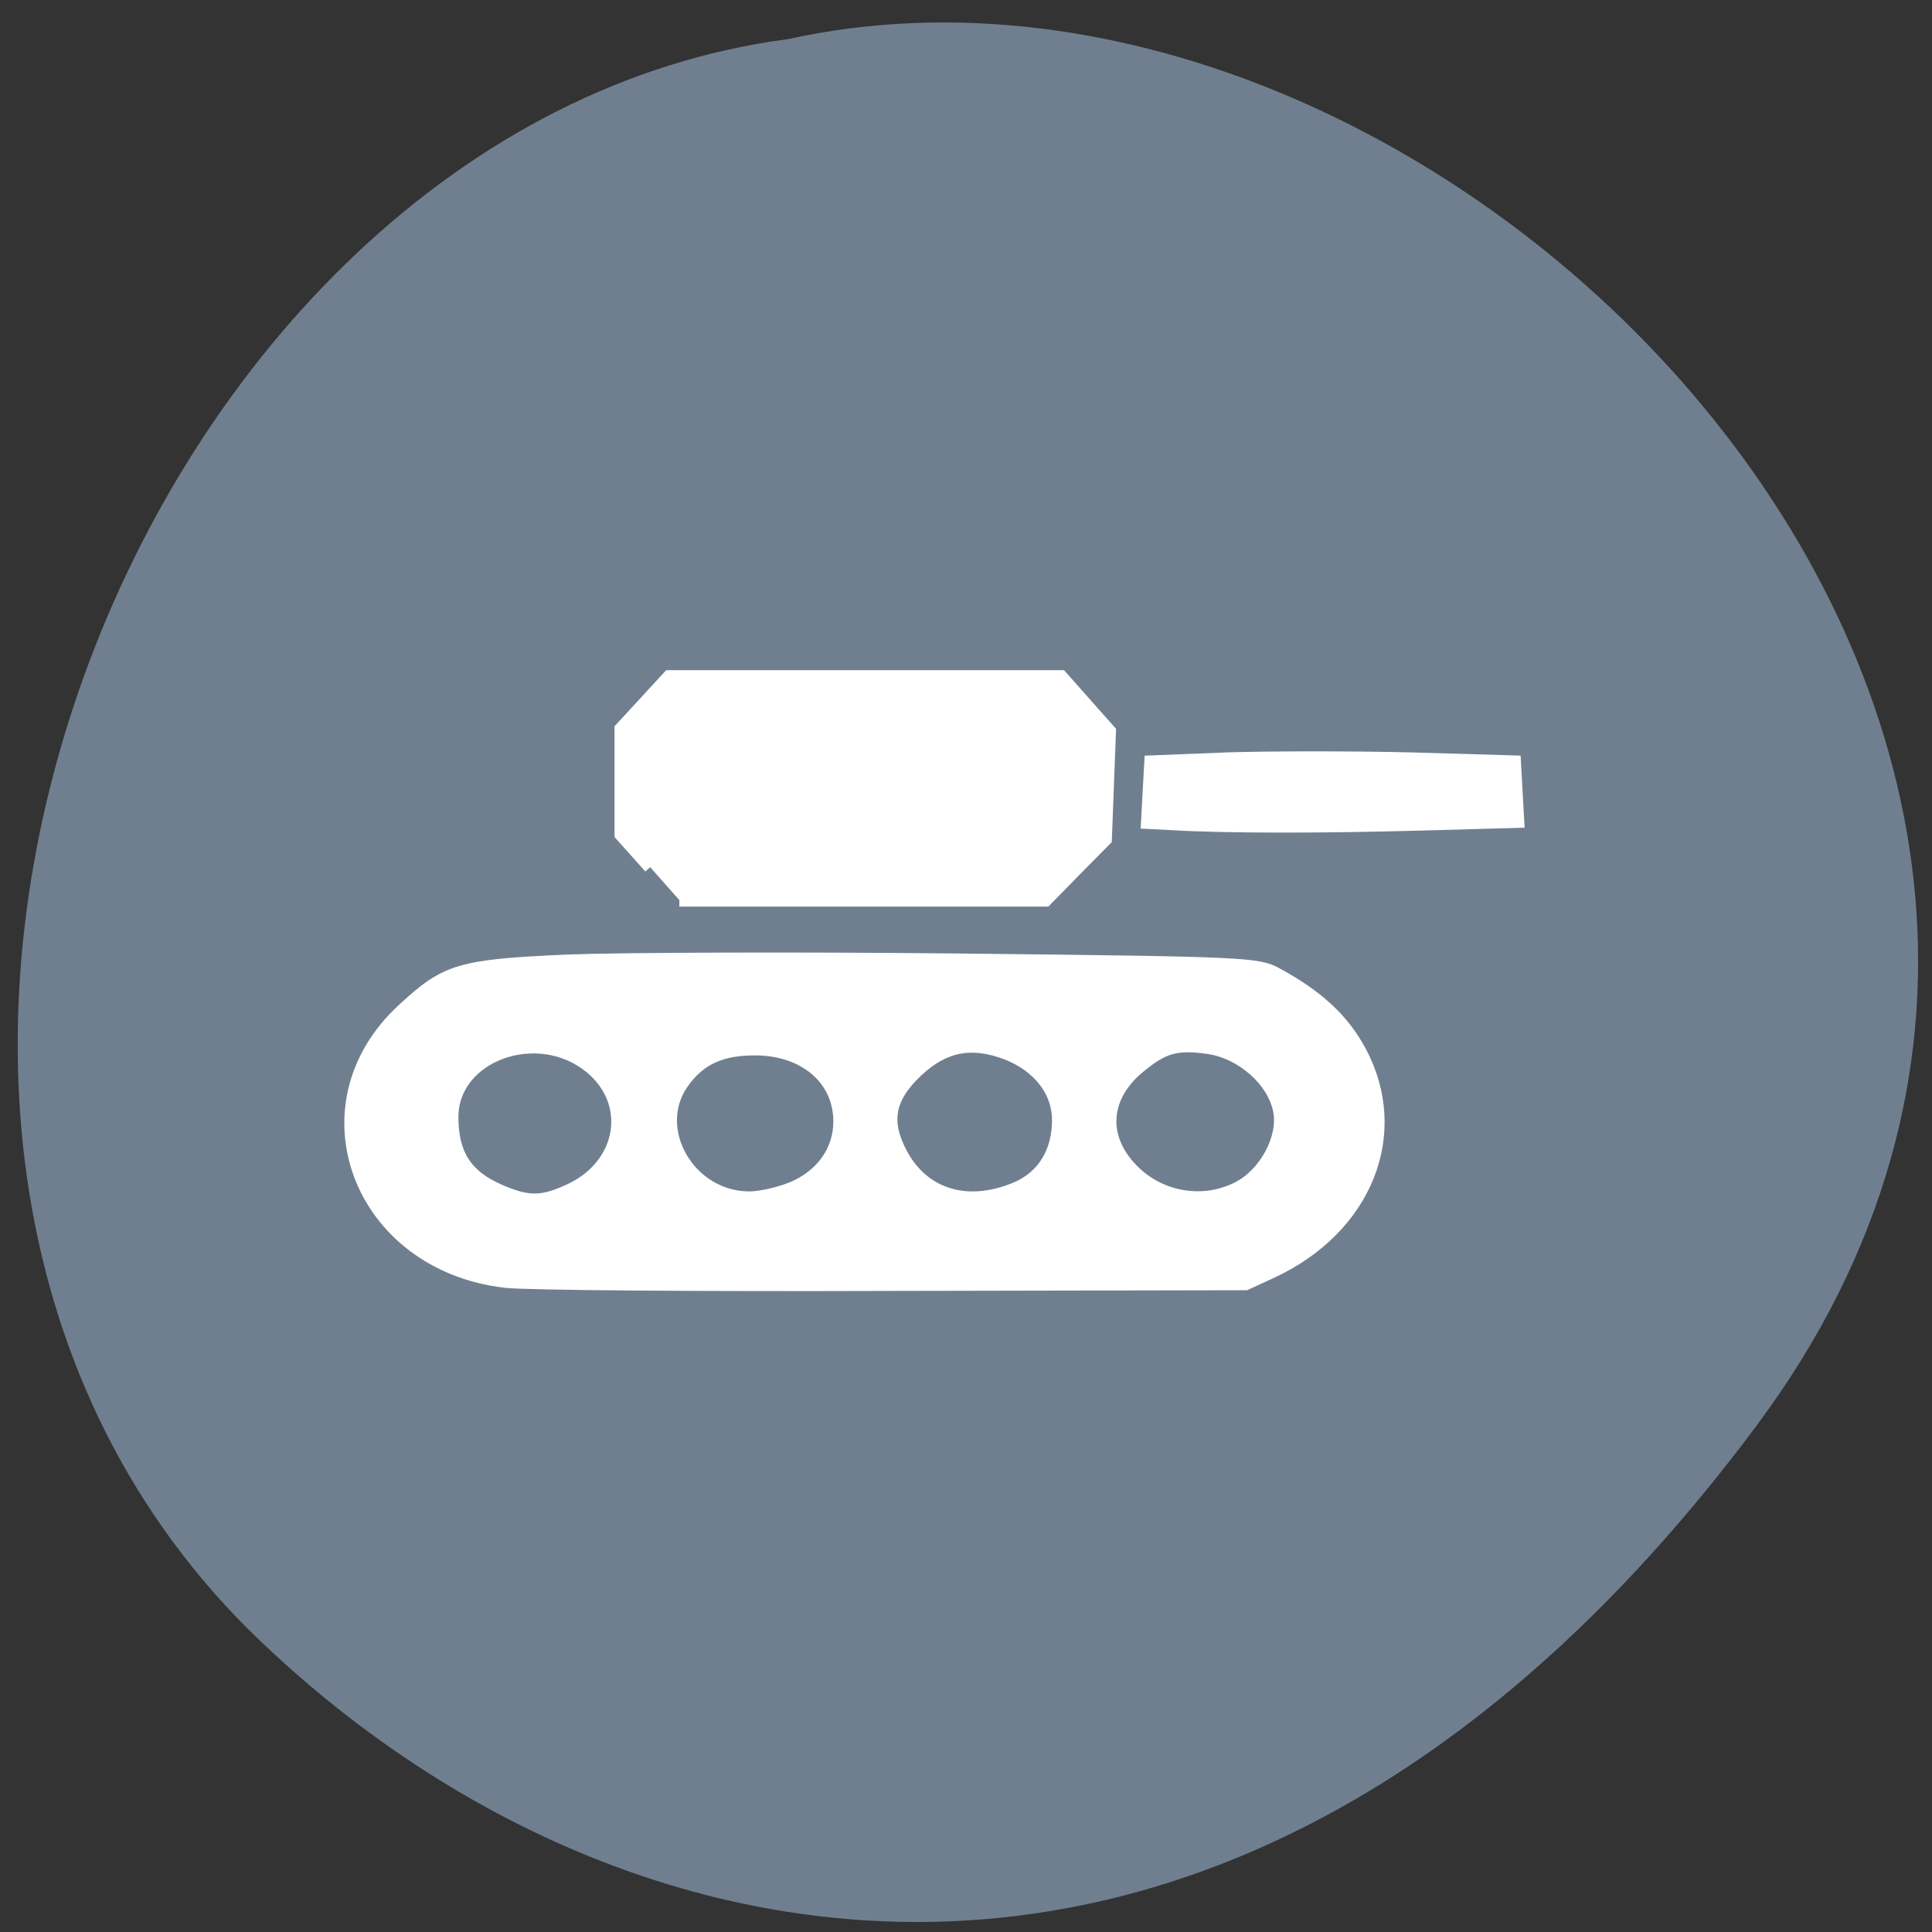 <svg xmlns="http://www.w3.org/2000/svg" viewBox="0 0 22 22"><rect x="0" y="0" width="22" height="22" fill="#333333" stroke="none"/><path d="m 20.01 16.223 c 5.844 -7.852 -3.508 -17.441 -11.04 -15.777 c -7.418 0.977 -11.898 12.332 -6.16 18.09 c 4.199 4.148 11.359 5.539 17.203 -2.316" fill="#707f8f"/><g fill="#fff" stroke="#fff" transform="scale(0.086)"><path d="m 66.955 169.73 c -19.455 -2.227 -27.455 -23.318 -13.636 -36.05 c 5.727 -5.318 7.5 -5.864 21.818 -6.5 c 6.909 -0.273 30.32 -0.364 51.955 -0.136 c 37.909 0.409 39.455 0.5 41.955 1.864 c 5.5 3 8.818 6.091 11.09 10.318 c 5.818 10.909 0.773 23.409 -11.727 29.23 l -3.455 1.591 l -46.773 0.091 c -25.727 0.091 -48.773 -0.091 -51.23 -0.409 m 8.545 -12.227 c 7.05 -3.318 8.364 -11.455 2.682 -16.14 c -6.955 -5.727 -18.273 -1.636 -18.273 6.545 c 0 4.909 1.818 7.773 6.227 9.682 c 3.818 1.682 5.682 1.636 9.364 -0.091 m 29.5 -0.273 c 3.818 -1.636 6.136 -4.909 6.136 -8.727 c 0 -5.591 -4.591 -9.545 -11.182 -9.545 c -4.455 0 -7.227 1.273 -9.455 4.318 c -4.5 6.182 0.773 15.318 8.773 15.273 c 1.409 0 4 -0.591 5.727 -1.318 m 29.591 0.045 c 3.5 -1.5 5.5 -4.727 5.5 -8.955 c 0 -3.818 -2.545 -7.091 -6.773 -8.773 c -4.682 -1.773 -8.273 -1.091 -11.864 2.273 c -3.773 3.545 -4.364 6.682 -2.045 11 c 2.955 5.455 8.773 7.182 15.182 4.455 m 29.27 0 c 3.636 -1.818 6.227 -6.636 5.5 -10.227 c -0.773 -3.955 -4.955 -7.636 -9.364 -8.273 c -4.182 -0.591 -5.909 -0.136 -9.136 2.545 c -4.591 3.773 -5.091 8.955 -1.273 13.182 c 3.636 4.045 9.5 5.182 14.273 2.773" stroke-width="1.581"/><path d="m 86.09 114.82 l -3.864 -4.318 v -14 l 6.364 -6.909 h 51.909 l 3.182 3.591 l 3.227 3.636 l -0.273 7.136 l -0.273 7.182 l -3.955 4 l -3.955 4.045 h -48.5" stroke-width="1.717"/><path d="m 155.36 109.23 l -3.591 -0.182 l 0.227 -4.182 l 0.227 -4.136 l 10.318 -0.409 c 5.682 -0.182 16.591 -0.182 24.23 0 l 13.909 0.409 l 0.455 8.182 l -12.909 0.364 c -12.909 0.364 -26.18 0.364 -32.864 -0.045" stroke-width="1.397"/></g></svg>